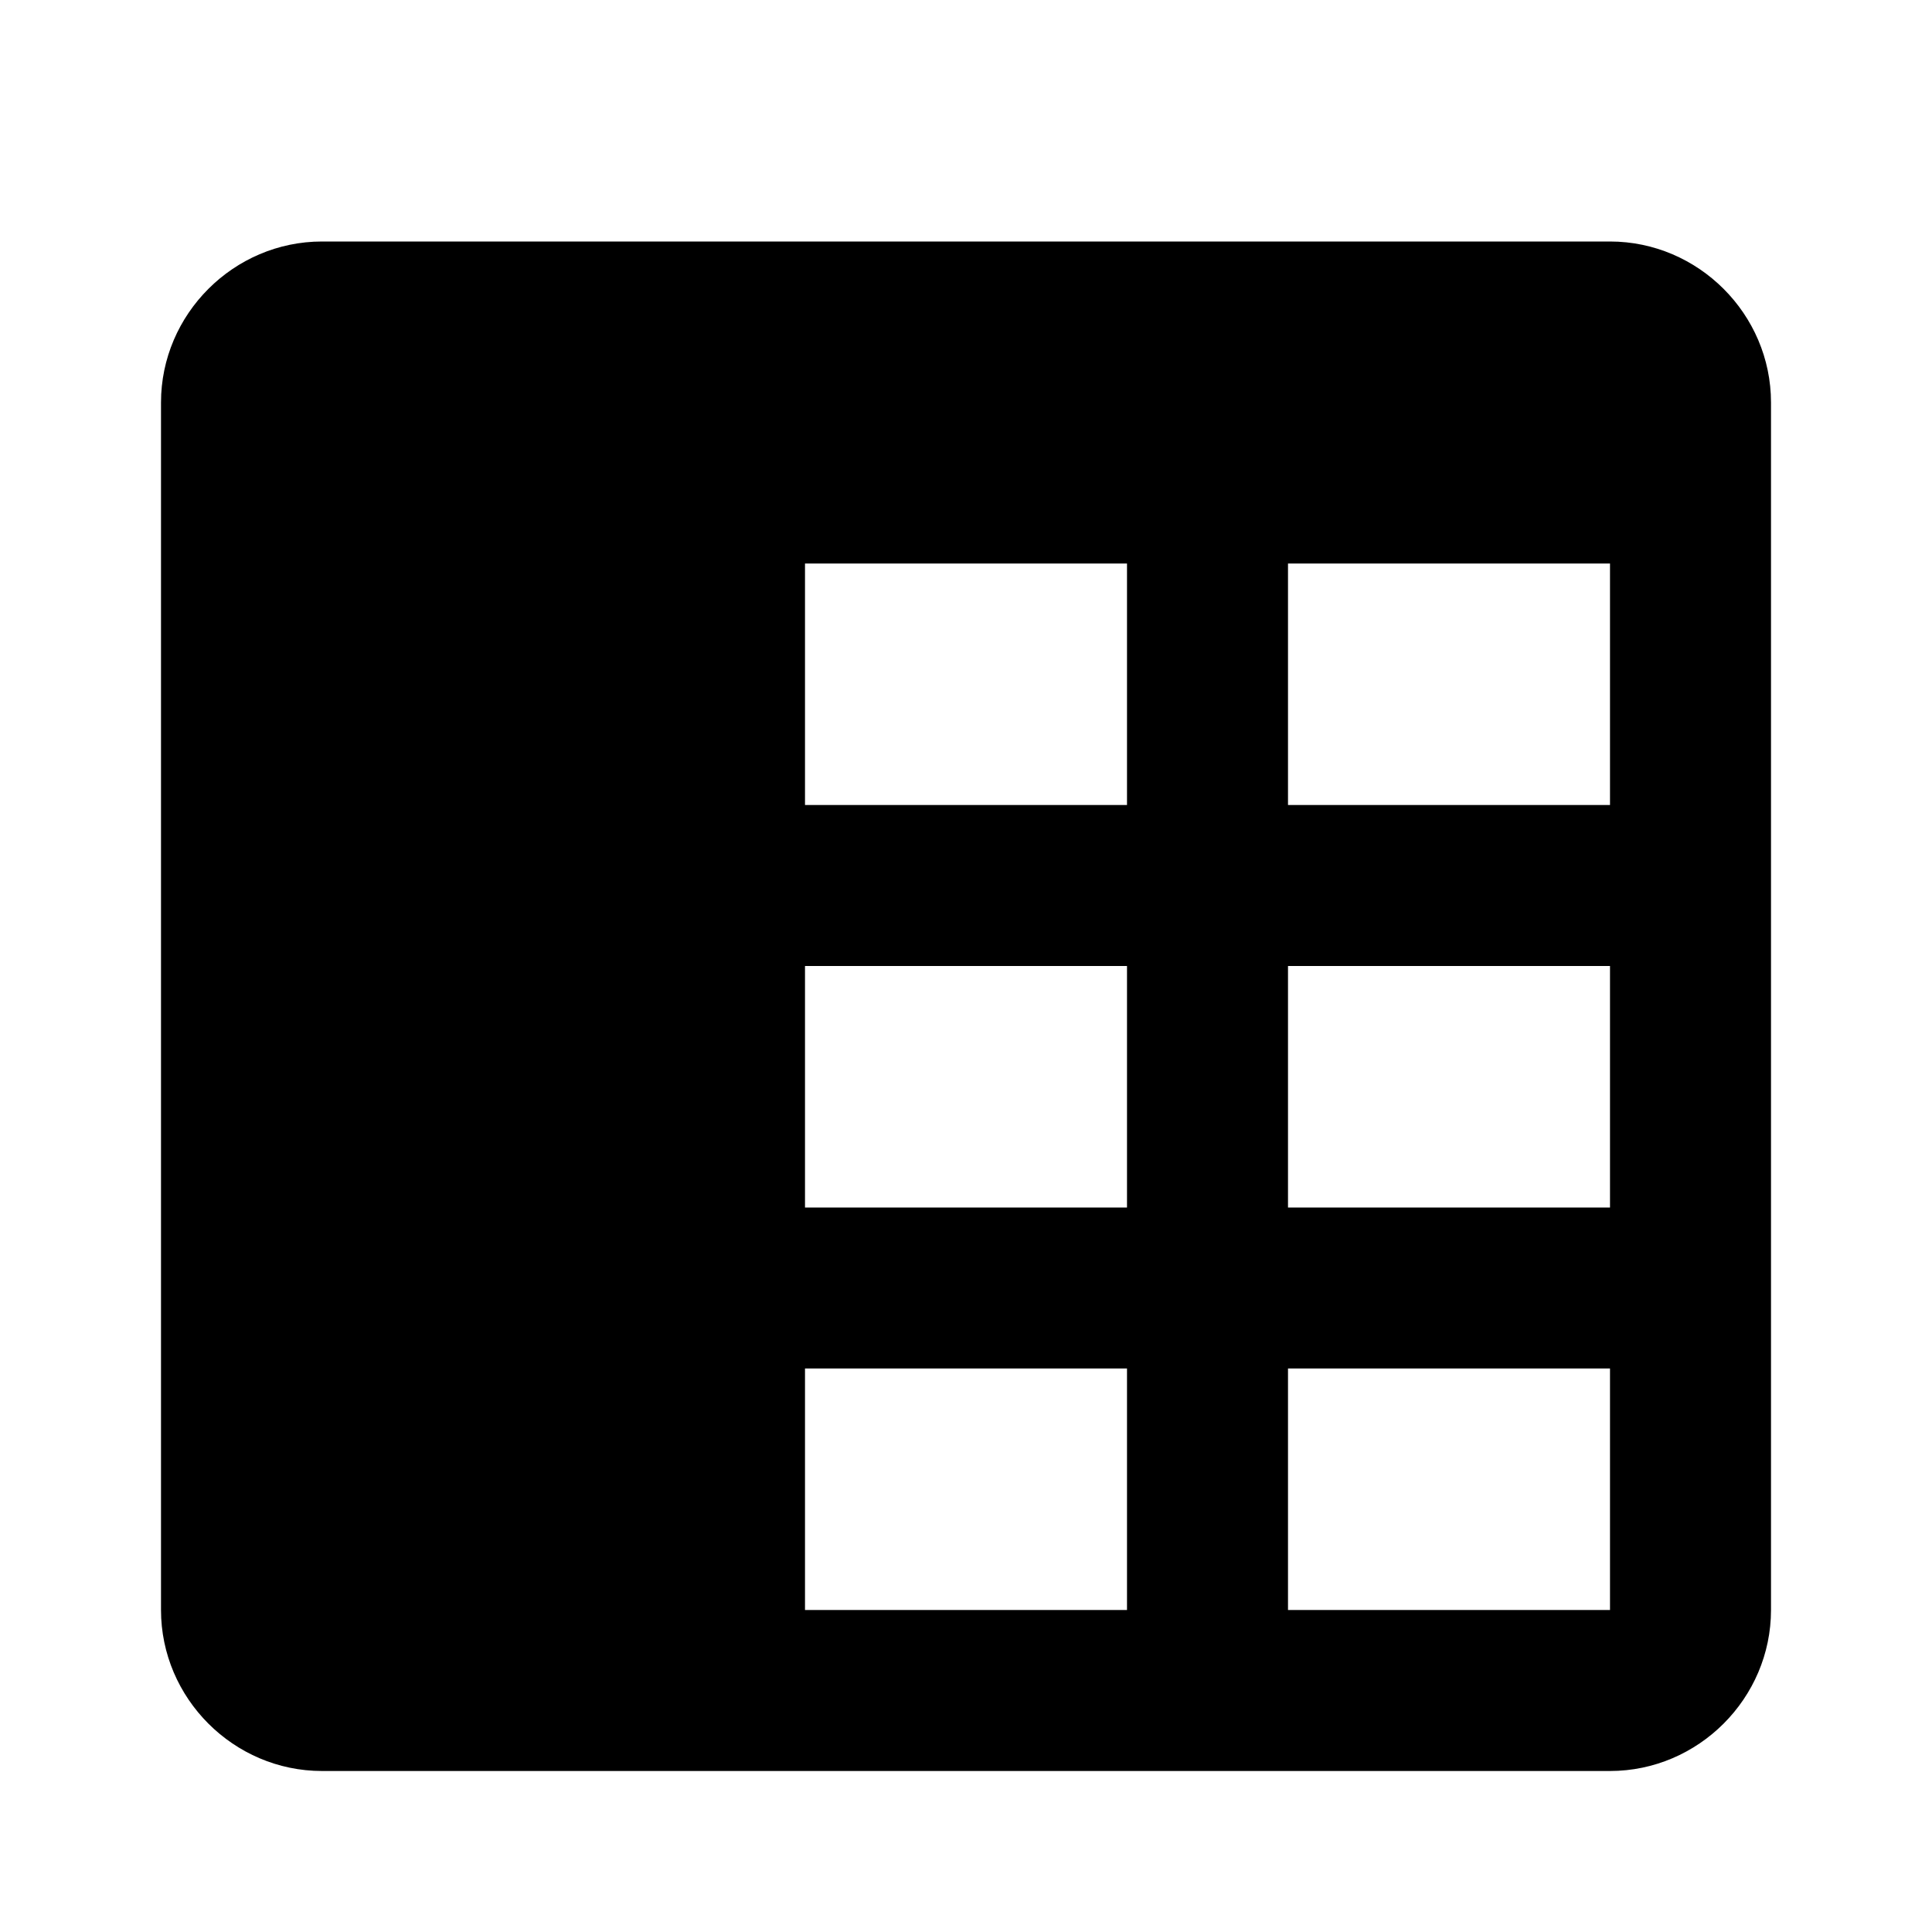 <?xml version="1.0" encoding="UTF-8" standalone="no"?><!DOCTYPE svg PUBLIC "-//W3C//DTD SVG 1.1//EN" "http://www.w3.org/Graphics/SVG/1.1/DTD/svg11.dtd"><svg width="100%" height="100%" viewBox="0 0 24 24" version="1.1" xmlns="http://www.w3.org/2000/svg" xmlns:xlink="http://www.w3.org/1999/xlink" xml:space="preserve" xmlns:serif="http://www.serif.com/" style="fill-rule:evenodd;clip-rule:evenodd;stroke-linejoin:round;stroke-miterlimit:1.414;"><path d="M4,3l16,0c1.097,0 2,0.903 2,2l0,15c0,1.097 -0.903,2 -2,2l-16,0c-1.097,0 -2,-0.903 -2,-2l0,-15c0,-1.097 0.903,-2 2,-2m6,4l0,3l4,0l0,-3l-4,0m10,3l0,-3l-4,0l0,3l4,0m-10,2l0,3l4,0l0,-3l-4,0m0,8l4,0l0,-3l-4,0l0,3m10,0l0,-3l-4,0l0,3l4,0m0,-8l-4,0l0,3l4,0l0,-3Z" style="fill-rule:nonzero;"/></svg>